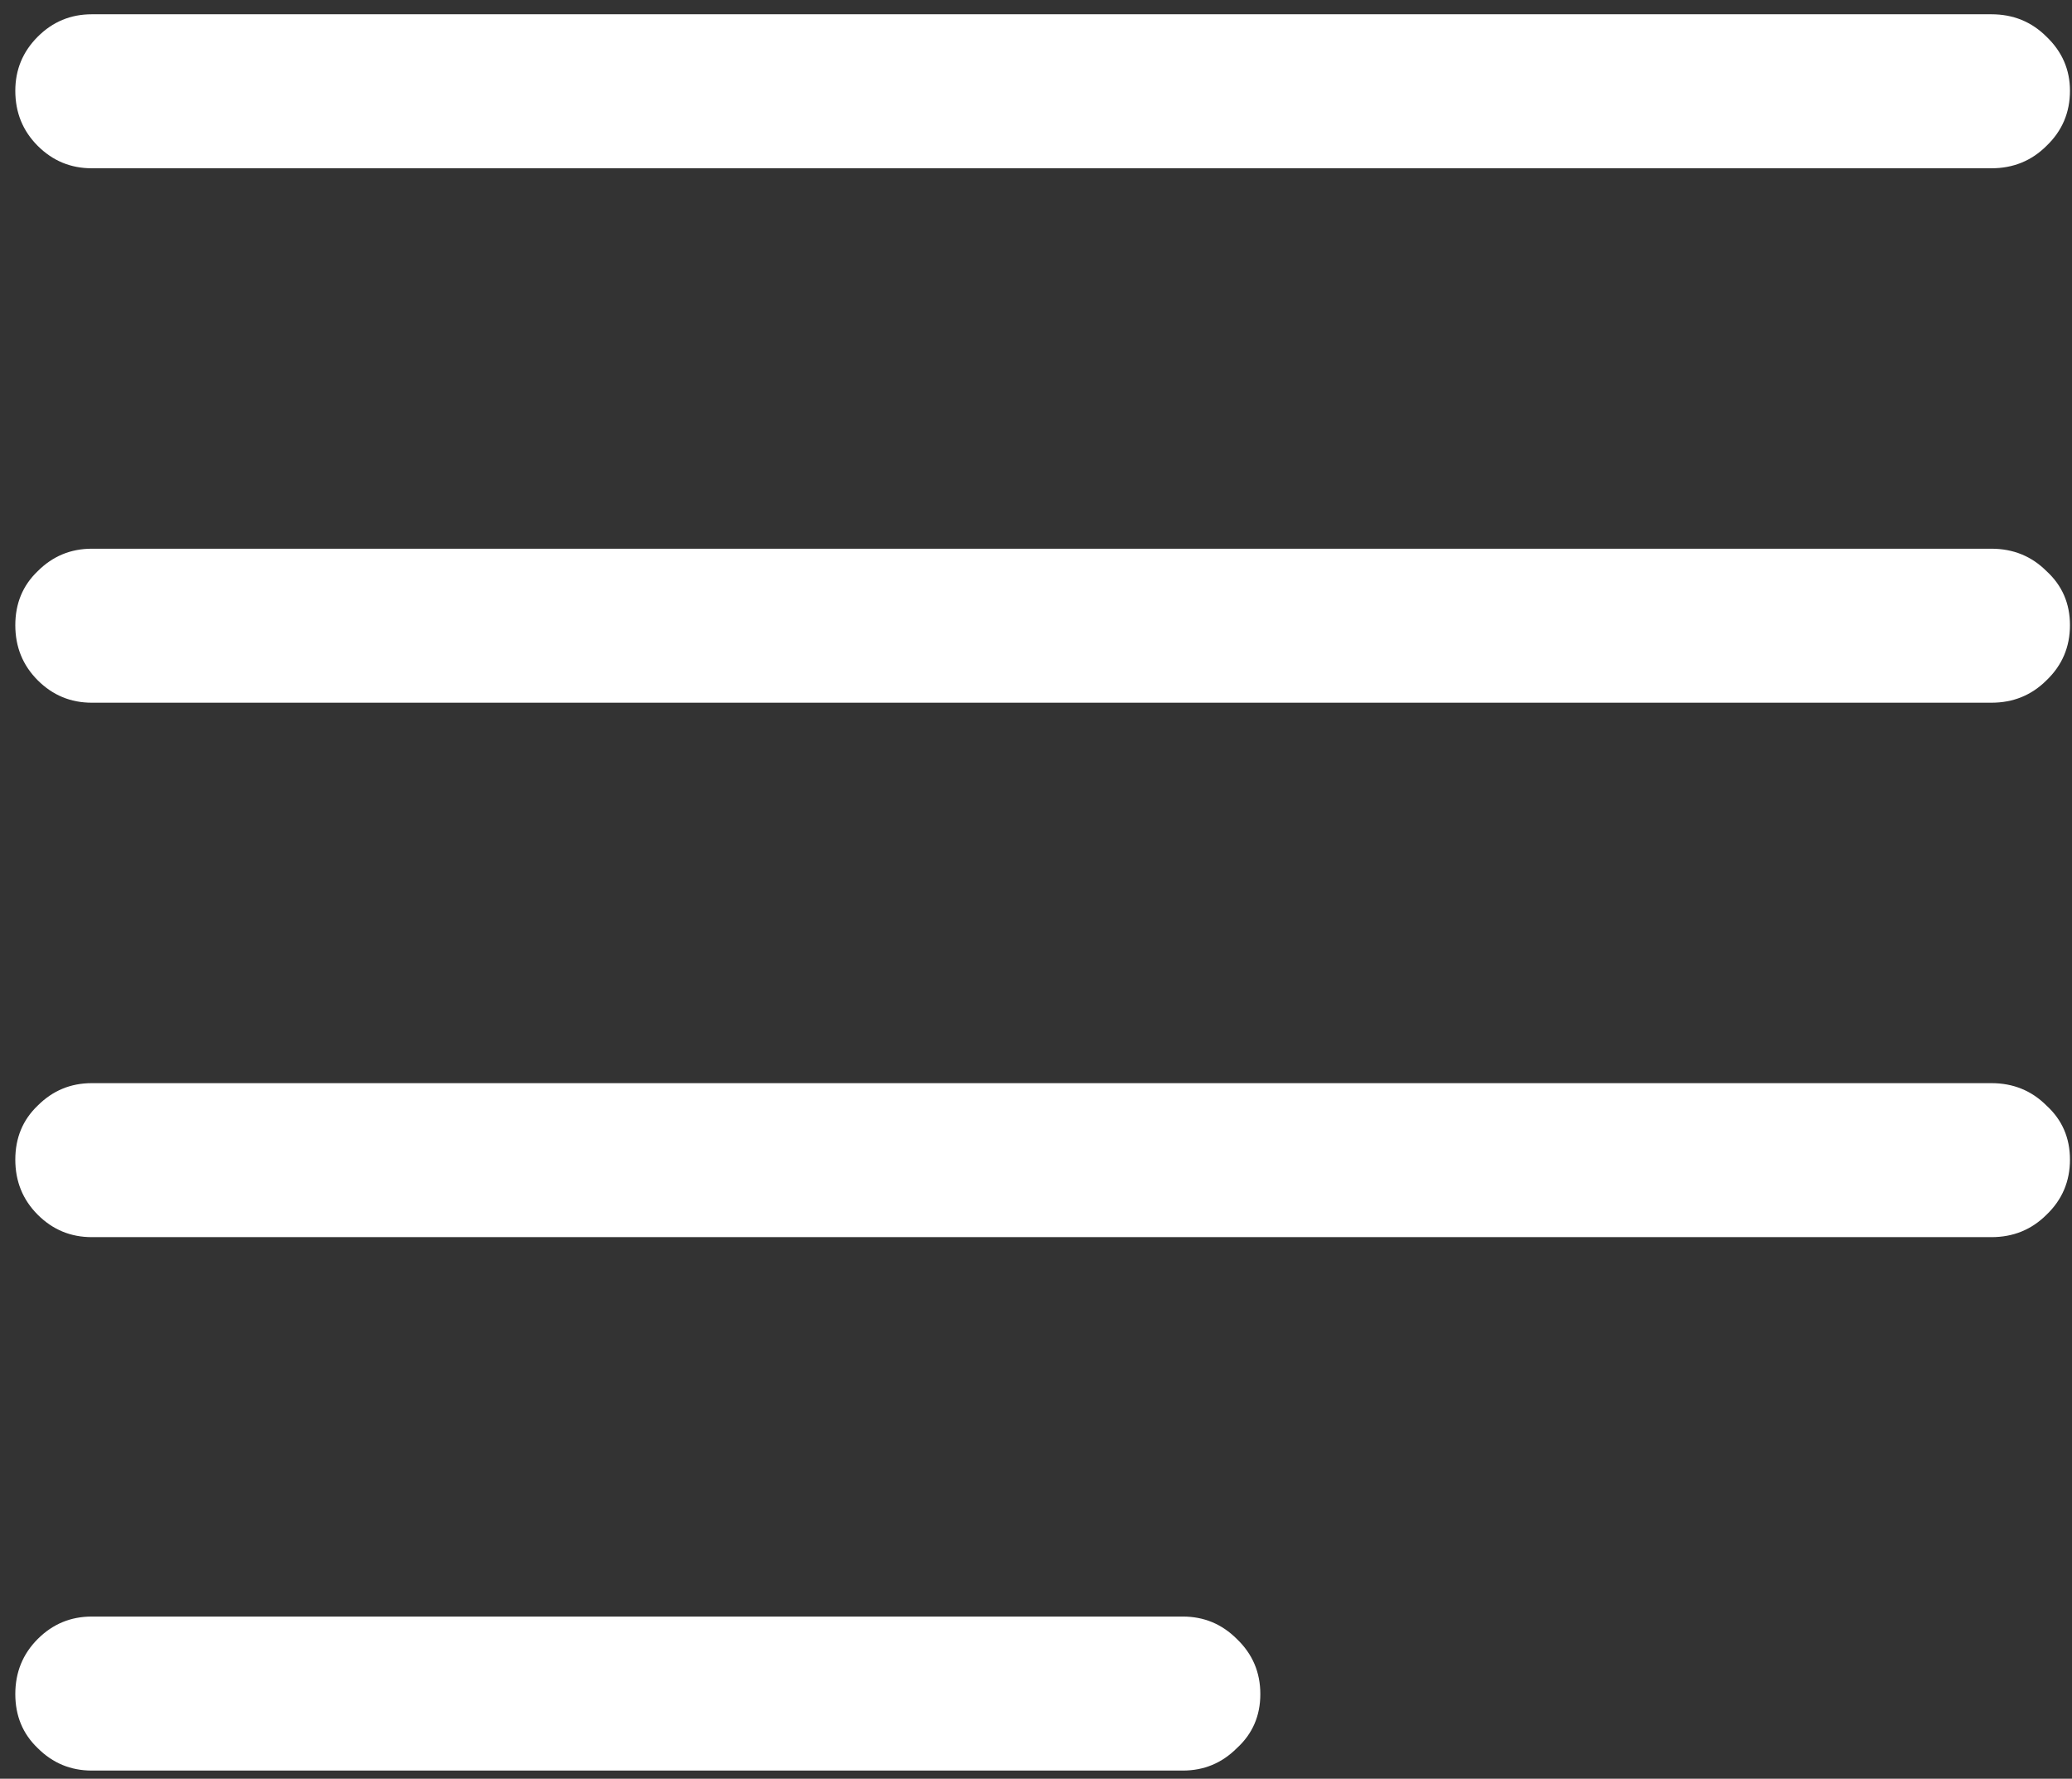<svg width="127" height="109" viewBox="0 0 127 109" fill="none" xmlns="http://www.w3.org/2000/svg">
<rect x="0" y="0" width="127" height="109" fill="#333333" stroke="none"/>
<path d="M5.625 10.312H122.062C123.396 10.312 124.521 9.854 125.438 8.938C126.396 8.021 126.875 6.896 126.875 5.562C126.875 4.271 126.396 3.167 125.438 2.25C124.521 1.333 123.396 0.875 122.062 0.875H5.625C4.333 0.875 3.229 1.333 2.312 2.25C1.396 3.167 0.938 4.271 0.938 5.562C0.938 6.896 1.396 8.021 2.312 8.938C3.229 9.854 4.333 10.312 5.625 10.312ZM5.625 43.062H122.062C123.396 43.062 124.521 42.604 125.438 41.688C126.396 40.771 126.875 39.646 126.875 38.312C126.875 36.979 126.396 35.875 125.438 35C124.521 34.083 123.396 33.625 122.062 33.625H5.625C4.333 33.625 3.229 34.083 2.312 35C1.396 35.875 0.938 36.979 0.938 38.312C0.938 39.646 1.396 40.771 2.312 41.688C3.229 42.604 4.333 43.062 5.625 43.062ZM5.625 75.812H122.062C123.396 75.812 124.521 75.354 125.438 74.438C126.396 73.521 126.875 72.396 126.875 71.062C126.875 69.729 126.396 68.625 125.438 67.75C124.521 66.833 123.396 66.375 122.062 66.375H5.625C4.333 66.375 3.229 66.833 2.312 67.75C1.396 68.625 0.938 69.729 0.938 71.062C0.938 72.396 1.396 73.521 2.312 74.438C3.229 75.354 4.333 75.812 5.625 75.812ZM5.625 108.5H72.5C73.792 108.5 74.896 108.042 75.812 107.125C76.771 106.25 77.25 105.146 77.25 103.812C77.25 102.479 76.771 101.354 75.812 100.438C74.896 99.521 73.792 99.062 72.5 99.062H5.625C4.333 99.062 3.229 99.521 2.312 100.438C1.396 101.354 0.938 102.479 0.938 103.812C0.938 105.146 1.396 106.25 2.312 107.125C3.229 108.042 4.333 108.5 5.625 108.5Z" fill="white"/>
</svg>
